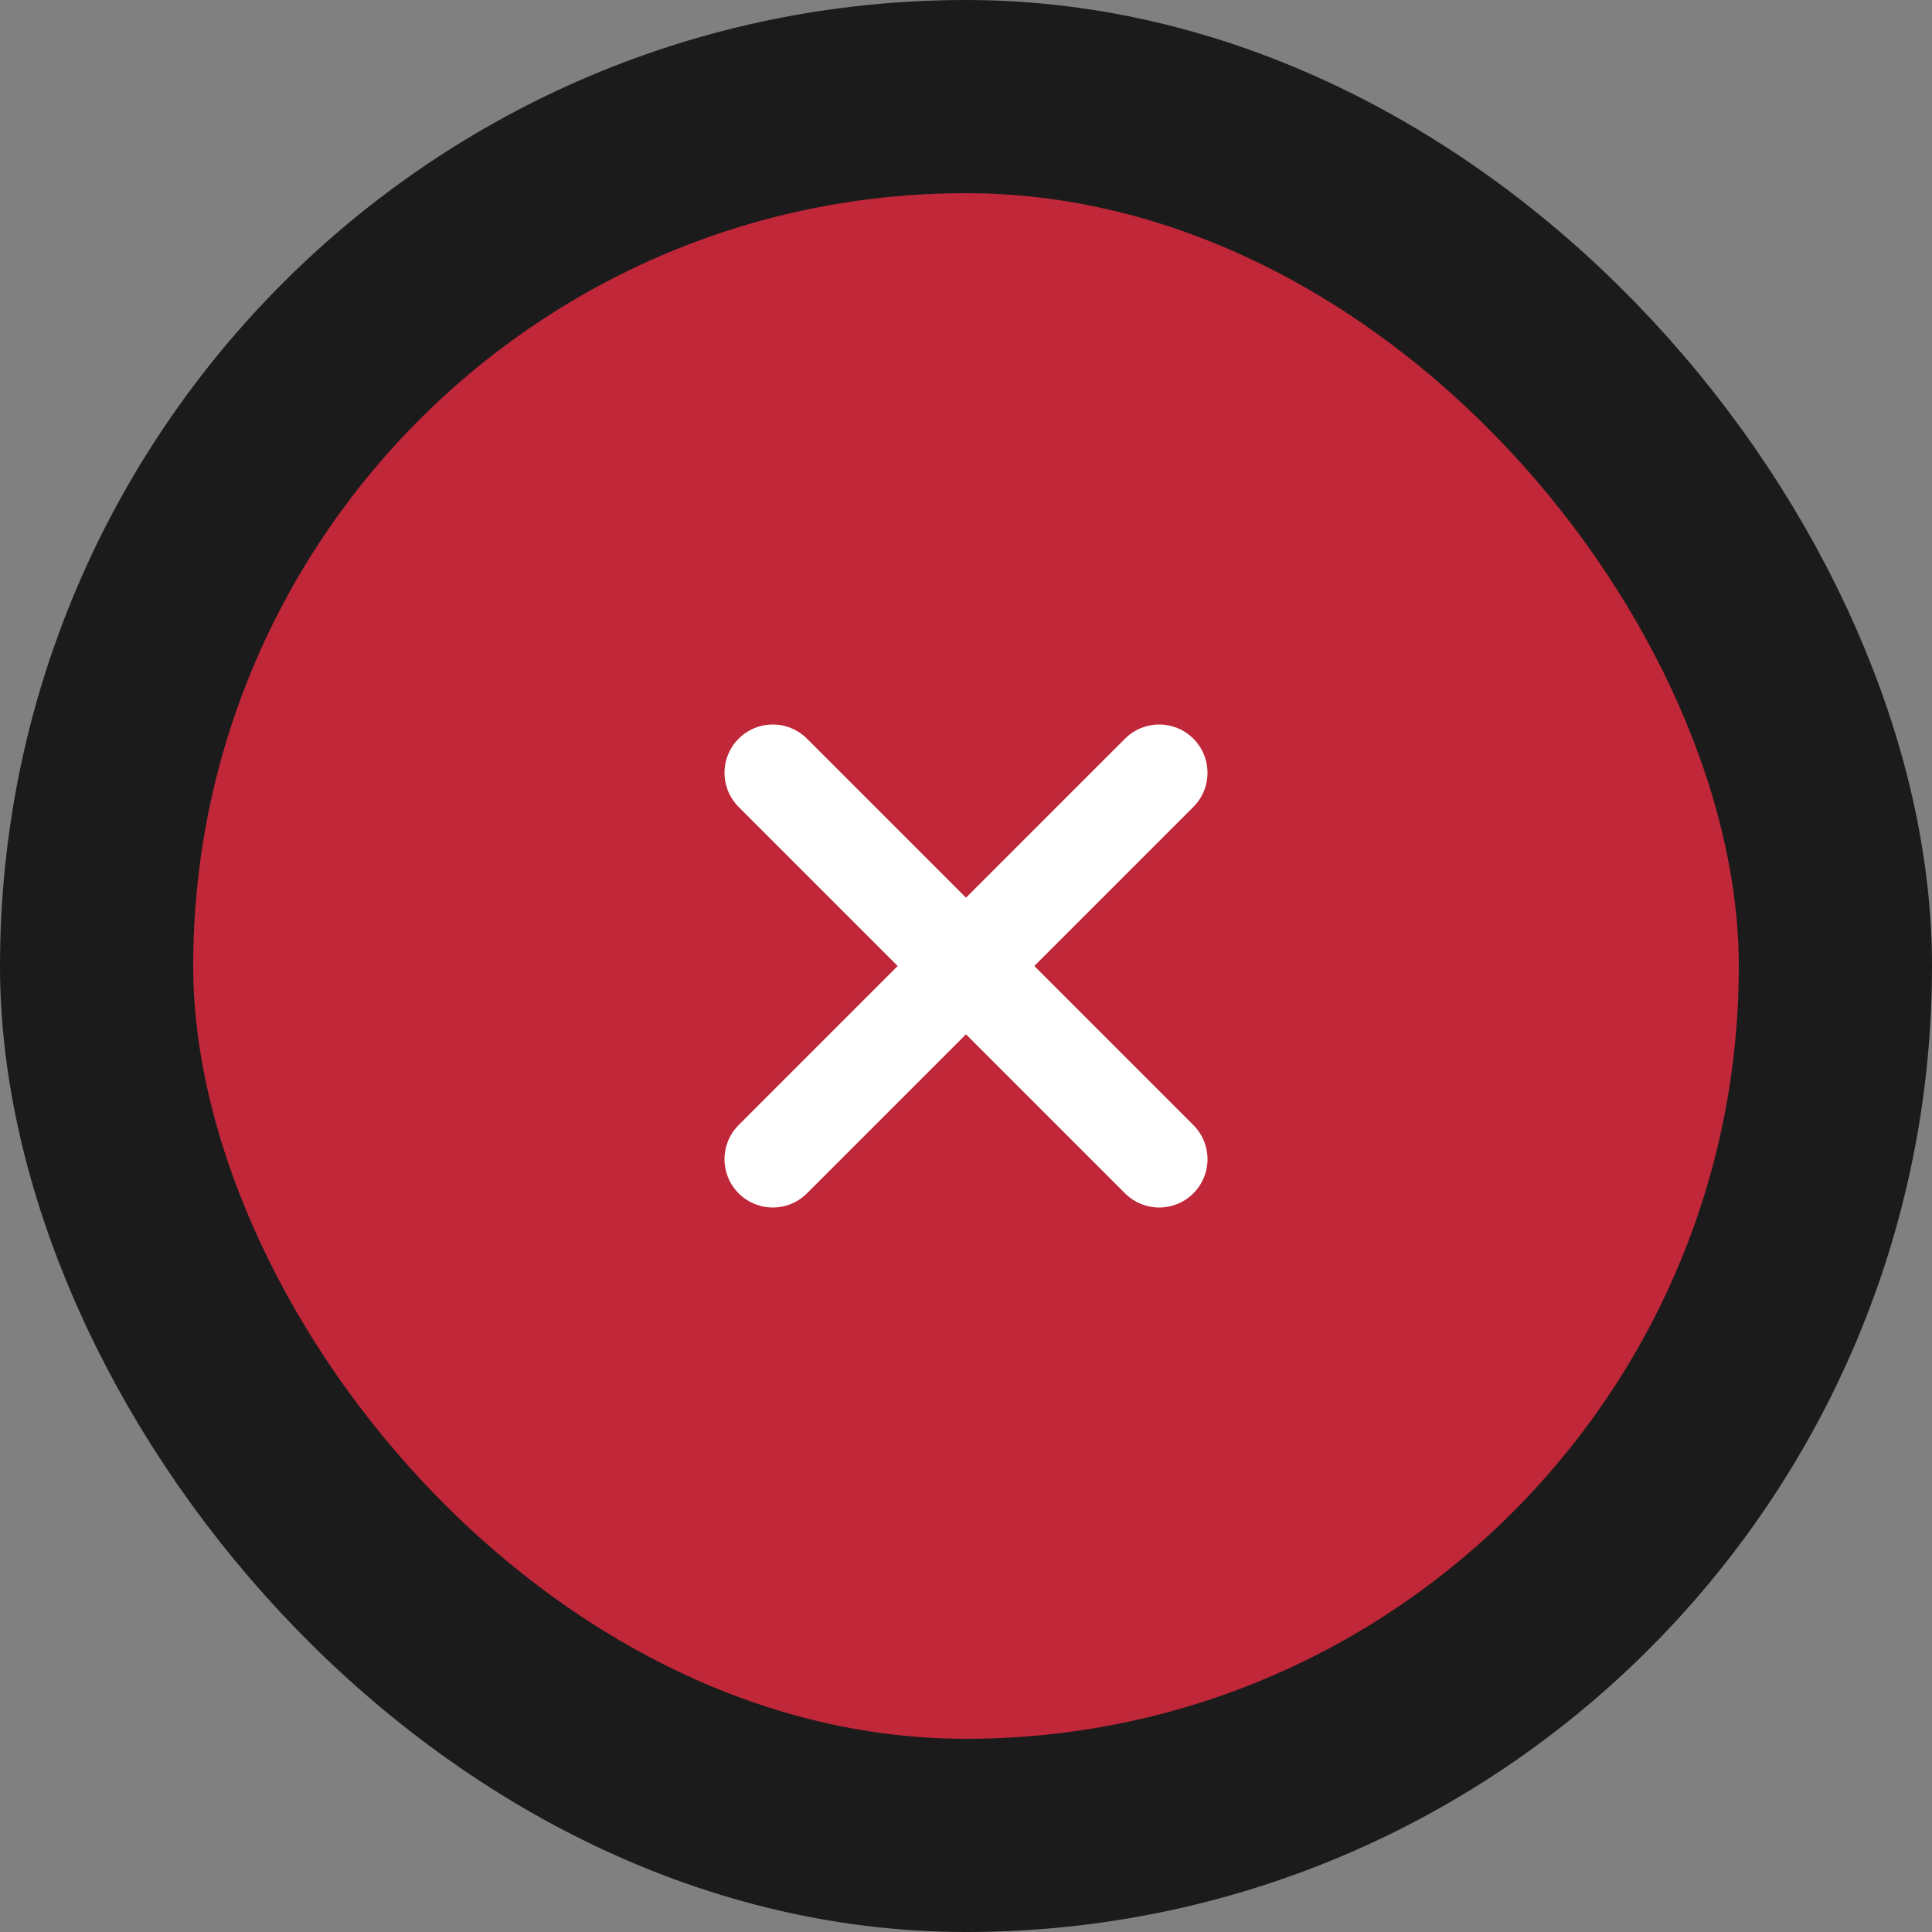 <svg width="20" height="20" viewBox="0 0 20 20" fill="none" xmlns="http://www.w3.org/2000/svg">
<rect x="0" y="0" width="20" height="20" fill="#808080" stroke="none"/>
<rect x="1" y="1" width="18" height="18" rx="9" fill="#C02739"/>
<path d="M12 8L8 12M12 12L8 8" stroke="white" stroke-linecap="round"/>
<rect x="1" y="1" width="18" height="18" rx="9" stroke="#1C1B1B" stroke-width="2"/>
</svg>
